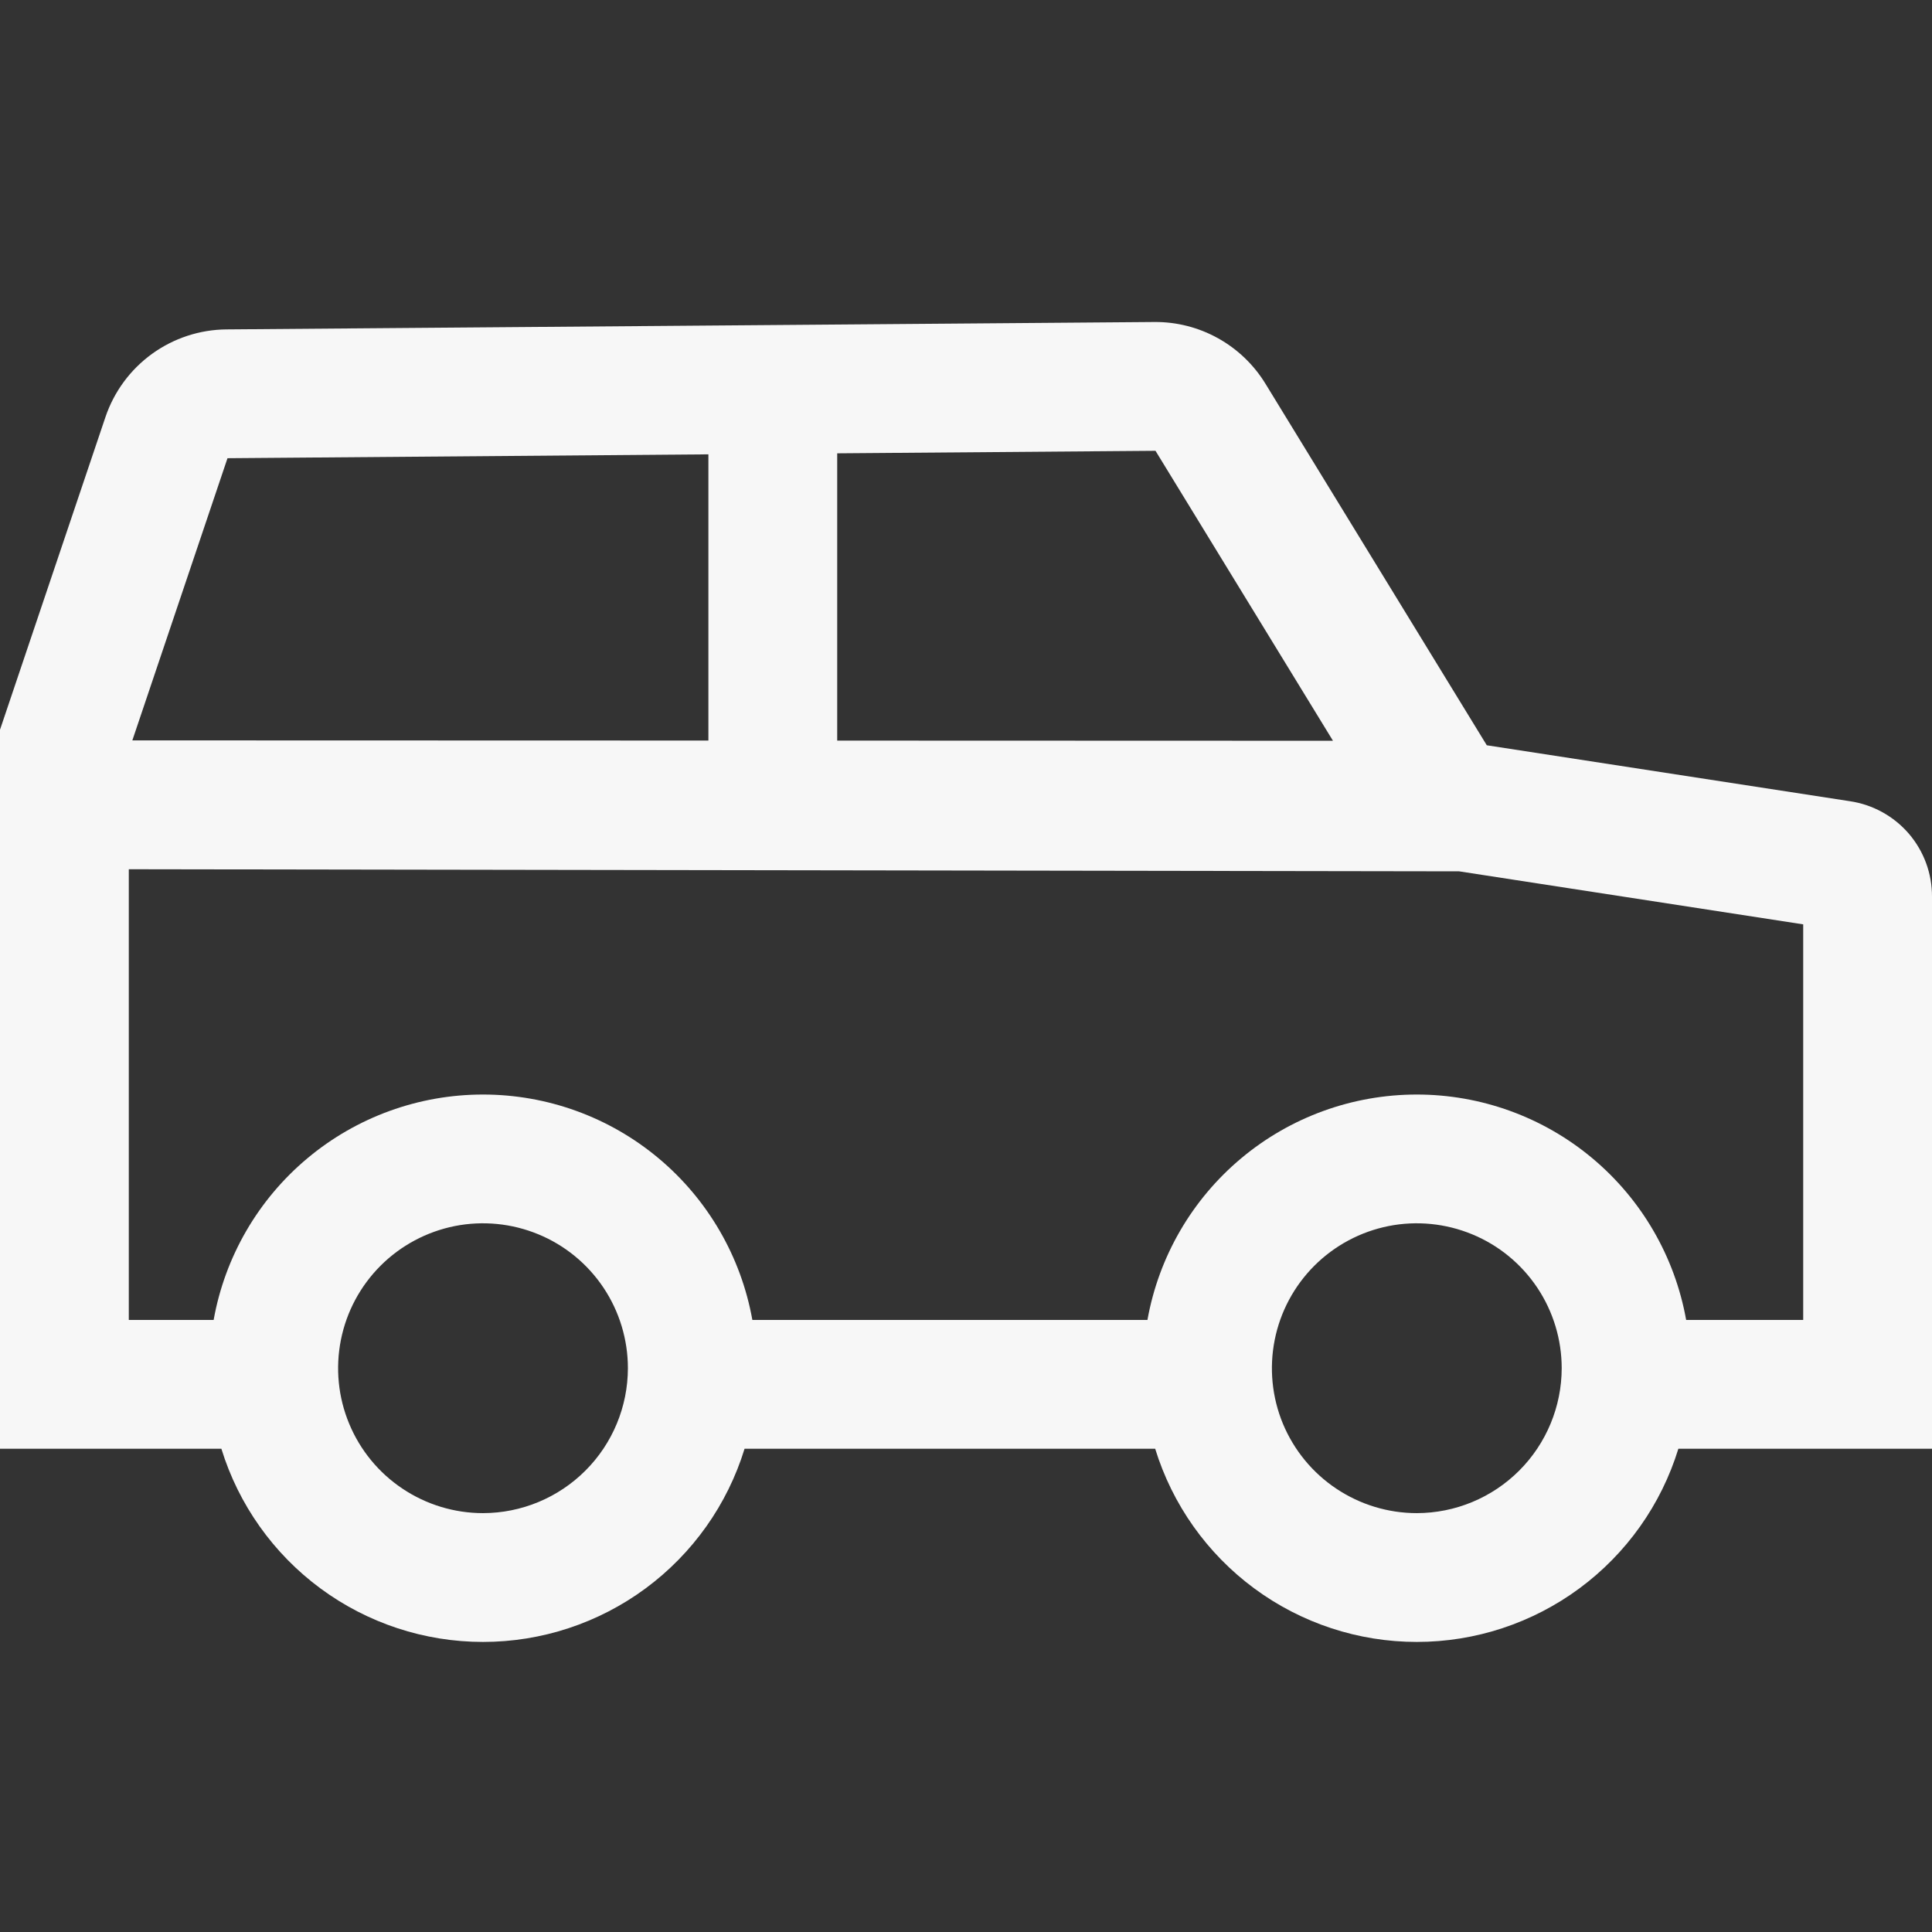<svg width="36" height="36" viewBox="0 0 36 36" fill="none" xmlns="http://www.w3.org/2000/svg">
<rect x="0" y="0" width="36" height="36" fill="#333333" stroke="none"/>
<path d="M34.474 14.93L27.704 13.887L23.578 7.147C23.361 6.794 23.057 6.503 22.695 6.302C22.333 6.101 21.926 5.997 21.512 6L4.22 6.138C3.721 6.142 3.236 6.302 2.832 6.594C2.428 6.887 2.125 7.298 1.965 7.771L0 13.598V26.995H4.125C4.446 28.037 5.093 28.949 5.97 29.597C6.847 30.245 7.909 30.595 9 30.595C10.091 30.595 11.153 30.245 12.03 29.597C12.907 28.949 13.554 28.037 13.874 26.995H21.525C21.846 28.037 22.493 28.949 23.37 29.597C24.247 30.245 25.309 30.595 26.4 30.595C27.491 30.595 28.553 30.245 29.43 29.597C30.307 28.949 30.954 28.037 31.274 26.995H36V16.709C36.002 16.279 35.849 15.862 35.569 15.535C35.288 15.209 34.9 14.994 34.474 14.93ZM15.6 8.447L21.531 8.4L24.838 13.803L15.6 13.8V8.447ZM4.239 8.538L13.2 8.466V13.799L2.466 13.796L4.239 8.538ZM9 28.195C8.466 28.195 7.944 28.036 7.5 27.739C7.056 27.443 6.71 27.021 6.506 26.528C6.301 26.035 6.248 25.492 6.352 24.968C6.456 24.444 6.713 23.963 7.091 23.585C7.468 23.208 7.949 22.951 8.473 22.846C8.997 22.742 9.54 22.796 10.033 23C10.527 23.204 10.948 23.55 11.245 23.994C11.542 24.439 11.7 24.961 11.7 25.495C11.699 26.21 11.415 26.897 10.908 27.403C10.402 27.909 9.716 28.194 9 28.195ZM26.4 28.195C25.866 28.195 25.344 28.036 24.9 27.739C24.456 27.443 24.11 27.021 23.905 26.528C23.701 26.035 23.648 25.492 23.752 24.968C23.856 24.444 24.113 23.963 24.491 23.585C24.868 23.208 25.349 22.951 25.873 22.846C26.397 22.742 26.94 22.796 27.433 23C27.927 23.204 28.348 23.55 28.645 23.994C28.942 24.439 29.1 24.961 29.1 25.495C29.099 26.21 28.814 26.897 28.308 27.403C27.802 27.909 27.116 28.194 26.4 28.195ZM33.6 24.595H31.419C31.208 23.417 30.59 22.351 29.672 21.583C28.755 20.815 27.596 20.395 26.4 20.395C25.204 20.395 24.045 20.815 23.128 21.583C22.21 22.351 21.592 23.417 21.381 24.595H14.019C13.808 23.417 13.19 22.351 12.272 21.583C11.355 20.815 10.196 20.395 9 20.395C7.804 20.395 6.645 20.815 5.728 21.583C4.81 22.351 4.192 23.417 3.981 24.595H2.4V16.197L27.189 16.236L33.6 17.224V24.595Z" fill="#F7F7F7"/>
</svg>
